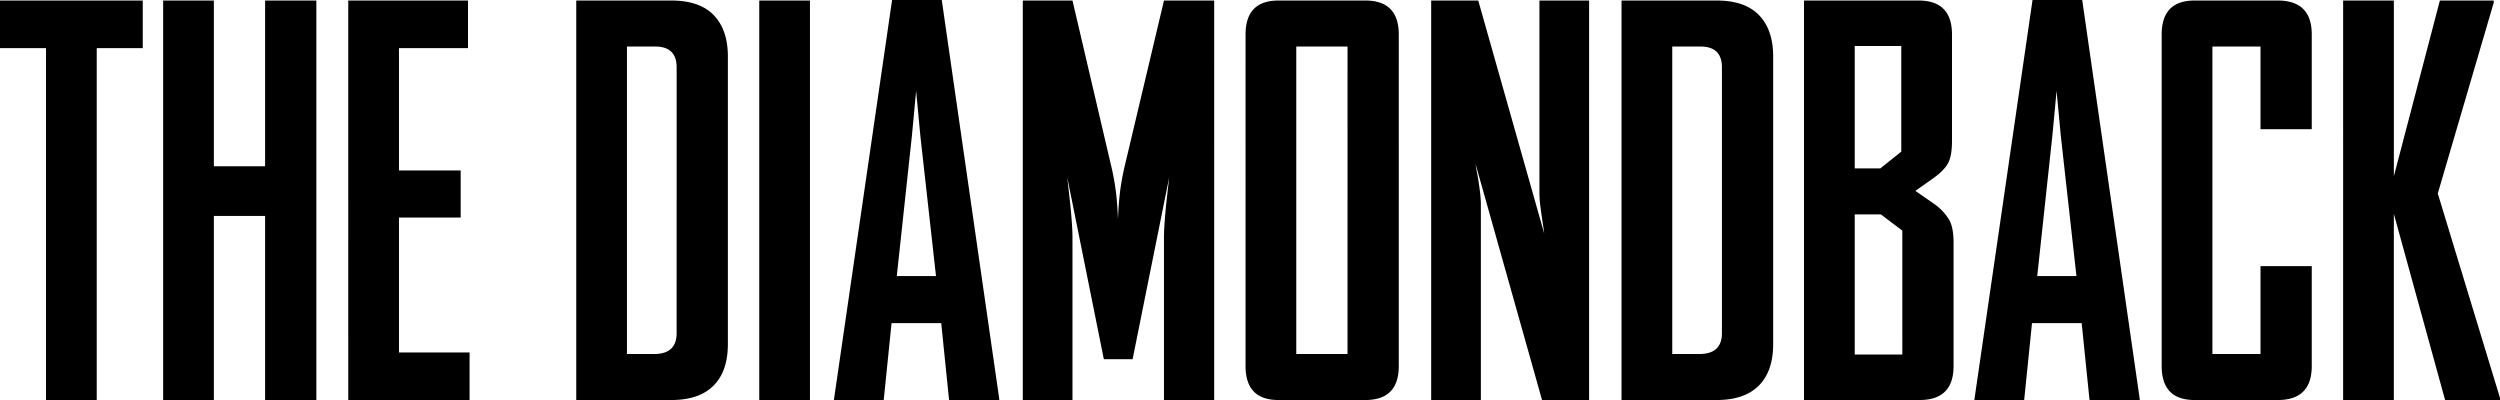 <svg xmlns="http://www.w3.org/2000/svg" xmlns:xlink="http://www.w3.org/1999/xlink" width="1080" height="173" viewBox="0 0 1080 173"><defs><style>.a{fill:none;}.b{clip-path:url(#c);}.c{clip-path:url(#a);}</style><clipPath id="a"><rect class="a" width="1080" height="172.809"/></clipPath><clipPath id="c"><rect width="1080" height="173"/></clipPath></defs><g id="b" class="b"><g class="c" transform="translate(0 0)"><path d="M62.029-9.818V-30.374H.36V-9.818H20.239V142.209H42.15V-9.818Zm75,152.027V-30.374H114.888V41.234H92.751V-30.374H70.839V142.209H92.751V62.694h22.138v79.515Zm66.187,0V121.653h-30.5V63.372h26.655V43.041H172.717V-9.818h29.818V-30.374h-51.73V142.209ZM314.8,118.038V-6.2q0-11.521-6.1-17.846t-18.3-6.325H249.3V142.209h41.113q11.972,0,18.184-6.212T314.8,118.038Zm-22.138-4.744q0,9.036-9.713,9.036H271.207V-10.5h12.2q9.262,0,9.262,9.036Zm57.6,28.914V-30.374H328.358V142.209Zm81.774,0v-.452L407.2-30.6h-21.46L360.661,141.757v.452h21.46L385.51,109h21.46l3.388,33.206ZM404.711,88.672H387.768l6.551-60.766,1.807-19.2,1.807,19.2Zm120.176,53.537V-30.374H503.2L486.484,40.1a107.6,107.6,0,0,0-2.259,12.085q-.678,5.534-.9,12.085-.226-6.551-.9-12.085A107.6,107.6,0,0,0,480.159,40.1l-16.49-70.479h-21.46V142.209h21.46V71.956q0-2.937-.339-7.342t-.791-8.584q-.452-4.179-.791-7.116l-.339-2.937,15.813,78.611h12.424l15.813-78.611-.339,2.937q-.339,2.937-.791,7.116t-.791,8.584q-.339,4.4-.339,7.342v70.253Zm79.741-14.683V-15.691q0-14.683-14.457-14.683h-37.5q-14.231,0-14.231,14.683V127.526q0,14.683,14.231,14.683h37.5Q604.627,142.209,604.627,127.526Zm-22.138-5.2H560.352V-10.5h22.138Zm104.363,19.879V-30.374h-21.46V53.207a51.724,51.724,0,0,0,.565,6.438q.565,4.179,1.017,7.116t.452,3.388L638.963-30.374H618.632V142.209h21.46V57.273a51.733,51.733,0,0,0-.565-6.438q-.565-4.179-1.13-7.116a34.31,34.31,0,0,1-.565-3.388l28.689,101.878Zm79.515-24.171V-6.2q0-11.521-6.1-17.846t-18.3-6.325H700.858V142.209h41.113q11.972,0,18.185-6.212T766.367,118.038Zm-22.138-4.744q0,9.036-9.713,9.036H722.77V-10.5h12.2q9.262,0,9.262,9.036ZM844.3,127.526V74.215q0-6.325-1.807-9.713a23.06,23.06,0,0,0-6.551-7l-8.132-5.647,7.68-5.421q4.744-3.388,6.438-6.551t1.694-9.713V-15.691q0-14.683-14.457-14.683H779.695V142.209h49.923Q844.3,142.209,844.3,127.526ZM821.711,34.909l-9.036,7.229H801.607V-10.721h20.1Zm.452,87.647H801.607V62.017H812.9l9.262,7Zm102.556,19.653v-.452L899.871-30.6h-21.46L853.336,141.757v.452H874.8L878.185,109h21.46l3.388,33.206ZM897.386,88.672H880.444l6.551-60.766,1.807-19.2,1.807,19.2Zm101.652,38.854V84.38H976.9v37.95H956.118V-10.5H976.9V25.2h22.138V-15.691q0-14.683-14.683-14.683H948.438q-14.231,0-14.231,14.683V127.526q0,14.683,14.231,14.683h35.917Q999.038,142.209,999.038,127.526Zm81.322,14.683v-.9l-26.881-88.325,24.171-82.451v-.9h-23.267l-19.879,75.9v-75.9h-21.912V142.209H1034.5V61.791l22.138,80.418Z" transform="translate(-0.36 30.6)"/></g></g></svg>